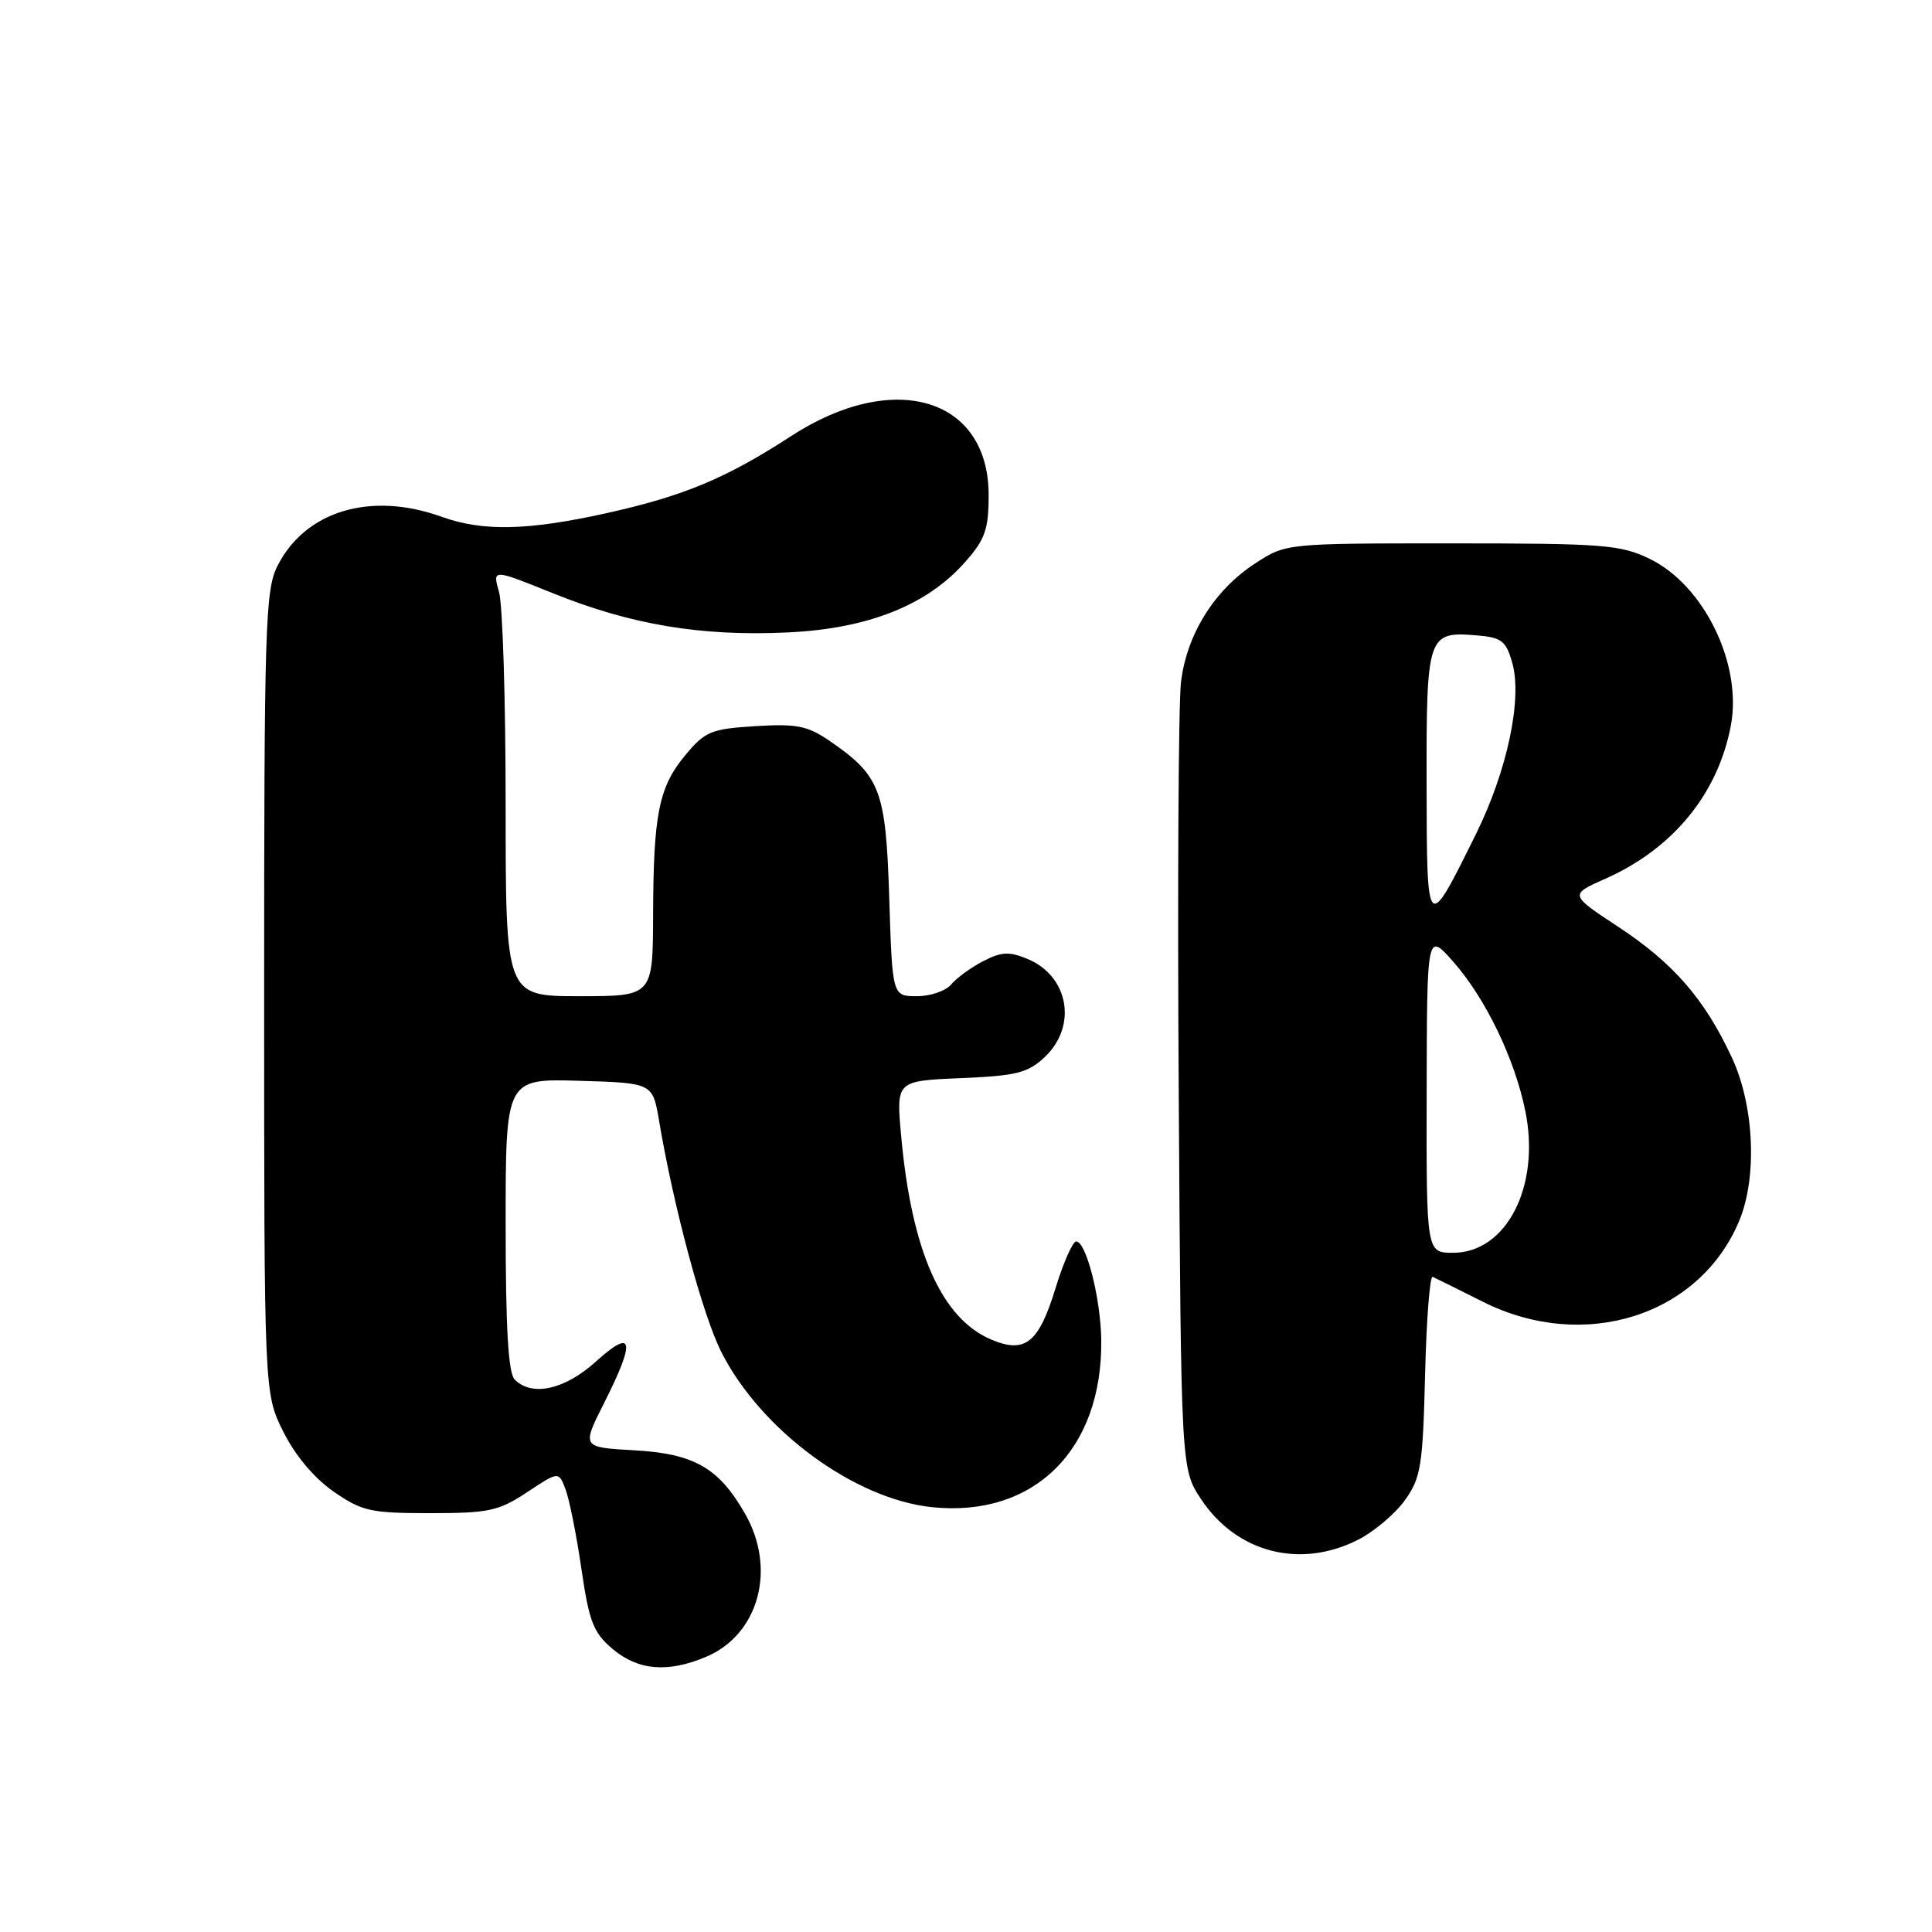 <?xml version="1.0" encoding="UTF-8" standalone="no"?>
<!DOCTYPE svg PUBLIC "-//W3C//DTD SVG 1.1//EN" "http://www.w3.org/Graphics/SVG/1.1/DTD/svg11.dtd" >
<svg xmlns="http://www.w3.org/2000/svg" xmlns:xlink="http://www.w3.org/1999/xlink" version="1.1" viewBox="0 0 256 256">
 <g >
 <path fill="currentColor"
d=" M 93.51 219.56 C 100.53 216.63 102.93 207.93 98.73 200.59 C 95.24 194.48 91.99 192.62 84.01 192.17 C 77.08 191.78 77.08 191.78 80.04 185.92 C 84.25 177.58 83.94 175.92 79.00 180.38 C 74.84 184.14 70.51 185.11 68.20 182.80 C 67.35 181.95 67.00 175.97 67.00 162.26 C 67.00 142.93 67.00 142.93 76.74 143.21 C 86.48 143.50 86.48 143.50 87.33 148.50 C 89.24 159.88 93.12 174.31 95.58 179.15 C 100.83 189.53 113.23 198.65 123.51 199.71 C 137.02 201.11 146.13 192.08 145.92 177.50 C 145.84 172.02 143.92 164.50 142.60 164.50 C 142.14 164.50 140.90 167.30 139.85 170.73 C 137.64 177.95 135.83 179.39 131.37 177.51 C 124.76 174.73 120.79 165.77 119.41 150.53 C 118.74 143.22 118.74 143.22 127.29 142.86 C 134.69 142.55 136.19 142.17 138.42 140.08 C 142.79 135.97 141.63 129.33 136.14 127.06 C 133.73 126.06 132.68 126.11 130.28 127.36 C 128.67 128.19 126.77 129.57 126.05 130.43 C 125.34 131.30 123.29 132.00 121.50 132.00 C 118.24 132.00 118.24 132.00 117.83 119.03 C 117.38 104.67 116.68 102.81 109.91 98.16 C 107.00 96.17 105.56 95.88 100.09 96.22 C 94.25 96.58 93.44 96.91 90.85 100.01 C 87.30 104.27 86.58 107.78 86.54 121.25 C 86.50 132.00 86.50 132.00 76.75 132.00 C 67.00 132.00 67.00 132.00 67.00 106.74 C 67.00 92.85 66.61 80.11 66.12 78.43 C 65.25 75.37 65.25 75.37 73.32 78.63 C 83.65 82.79 92.93 84.34 104.39 83.80 C 115.06 83.30 122.88 80.18 127.93 74.42 C 130.54 71.46 131.00 70.12 131.00 65.60 C 131.00 52.68 118.43 48.93 104.80 57.80 C 96.20 63.39 90.57 65.74 80.26 68.02 C 69.89 70.31 63.95 70.44 58.50 68.47 C 49.11 65.09 40.43 67.70 36.75 75.02 C 35.15 78.20 35.00 83.04 35.00 131.55 C 35.00 184.61 35.00 184.61 37.53 189.69 C 39.12 192.87 41.62 195.85 44.20 197.64 C 47.97 200.25 49.09 200.50 56.99 200.50 C 64.78 200.50 66.07 200.22 69.84 197.73 C 74.03 194.95 74.03 194.95 74.94 197.35 C 75.44 198.67 76.39 203.41 77.04 207.88 C 78.07 214.94 78.63 216.35 81.19 218.51 C 84.56 221.34 88.45 221.68 93.51 219.56 Z  M 179.96 204.02 C 182.09 202.94 184.88 200.57 186.17 198.77 C 188.28 195.81 188.53 194.24 188.83 182.19 C 189.01 174.87 189.46 169.02 189.84 169.19 C 190.22 169.36 193.22 170.85 196.51 172.50 C 209.90 179.21 225.18 174.38 230.45 161.78 C 232.87 155.99 232.45 146.50 229.48 140.13 C 225.87 132.37 221.72 127.60 214.40 122.79 C 207.96 118.55 207.96 118.55 212.73 116.43 C 221.66 112.47 227.62 105.21 229.34 96.18 C 230.90 88.03 225.80 77.53 218.57 74.04 C 214.74 72.18 212.45 72.00 192.38 72.00 C 170.40 72.00 170.40 72.00 166.34 74.64 C 160.94 78.14 157.26 84.01 156.49 90.36 C 156.15 93.19 156.01 117.81 156.19 145.07 C 156.50 194.65 156.50 194.65 159.15 198.65 C 163.85 205.75 172.29 207.93 179.96 204.02 Z  M 189.04 144.75 C 189.08 123.50 189.08 123.50 192.56 127.43 C 196.86 132.30 200.74 140.36 202.13 147.30 C 204.12 157.20 199.61 166.00 192.55 166.00 C 189.00 166.00 189.00 166.00 189.04 144.75 Z  M 189.03 103.87 C 189.00 84.13 189.16 83.65 195.65 84.19 C 198.98 84.46 199.55 84.90 200.38 87.82 C 201.74 92.59 199.72 102.12 195.58 110.50 C 189.03 123.74 189.07 123.78 189.03 103.87 Z "/>
</g>
</svg>